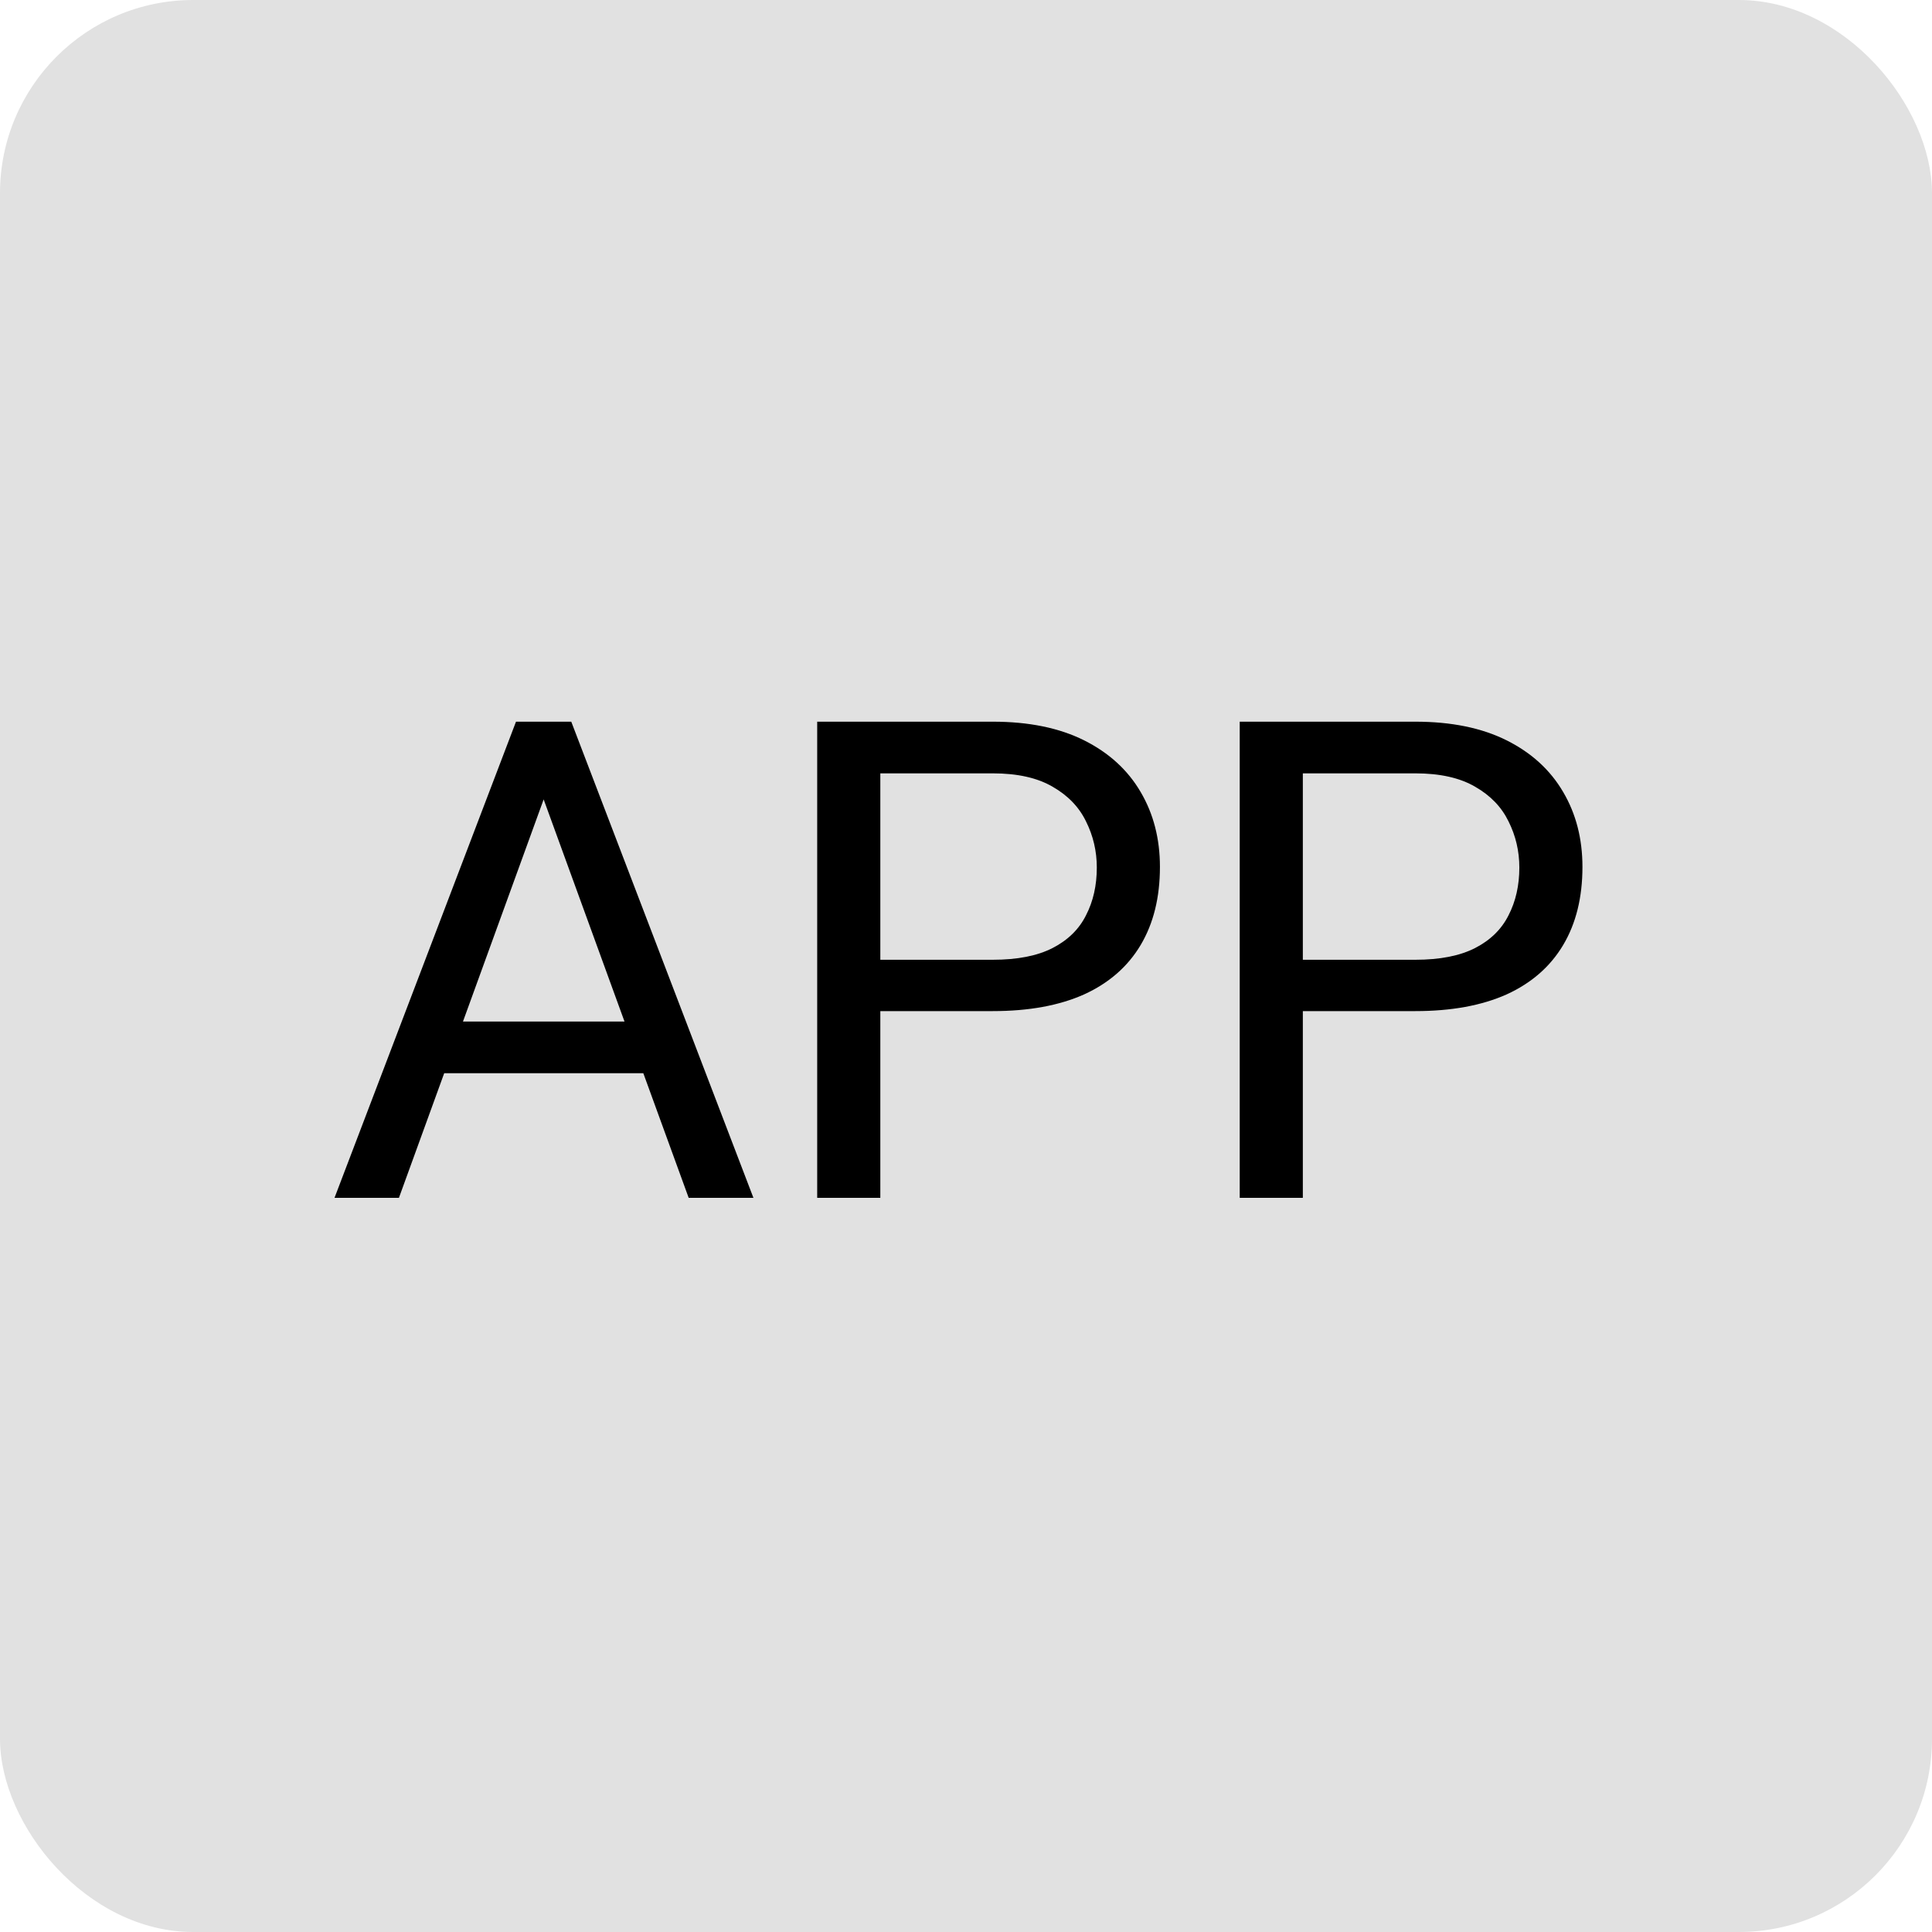 <svg width="150" height="150" viewBox="0 0 150 150" fill="none" xmlns="http://www.w3.org/2000/svg">
    <rect width="150" height="150" rx="15" fill="#E1E1E1"/>
    <path d="M43.211 59.307L30.973 93H25.971L40.062 56.031H43.287L43.211 59.307ZM53.469 93L41.205 59.307L41.129 56.031H44.353L58.496 93H53.469ZM52.834 79.314V83.326H32.065V79.314H52.834ZM77.082 78.502H67.205V74.516H77.082C78.995 74.516 80.544 74.211 81.728 73.602C82.913 72.992 83.777 72.146 84.318 71.062C84.877 69.979 85.156 68.743 85.156 67.356C85.156 66.086 84.877 64.893 84.318 63.775C83.777 62.658 82.913 61.761 81.728 61.084C80.544 60.39 78.995 60.043 77.082 60.043H68.348V93H63.447V56.031H77.082C79.875 56.031 82.236 56.514 84.166 57.478C86.096 58.443 87.56 59.781 88.559 61.49C89.557 63.183 90.057 65.121 90.057 67.305C90.057 69.674 89.557 71.697 88.559 73.373C87.56 75.049 86.096 76.327 84.166 77.207C82.236 78.07 79.875 78.502 77.082 78.502ZM109.887 78.502H100.01V74.516H109.887C111.799 74.516 113.348 74.211 114.533 73.602C115.718 72.992 116.581 72.146 117.123 71.062C117.682 69.979 117.961 68.743 117.961 67.356C117.961 66.086 117.682 64.893 117.123 63.775C116.581 62.658 115.718 61.761 114.533 61.084C113.348 60.39 111.799 60.043 109.887 60.043H101.152V93H96.252V56.031H109.887C112.68 56.031 115.041 56.514 116.971 57.478C118.9 58.443 120.365 59.781 121.363 61.49C122.362 63.183 122.861 65.121 122.861 67.305C122.861 69.674 122.362 71.697 121.363 73.373C120.365 75.049 118.9 76.327 116.971 77.207C115.041 78.07 112.68 78.502 109.887 78.502Z" fill="black"/>
</svg>
